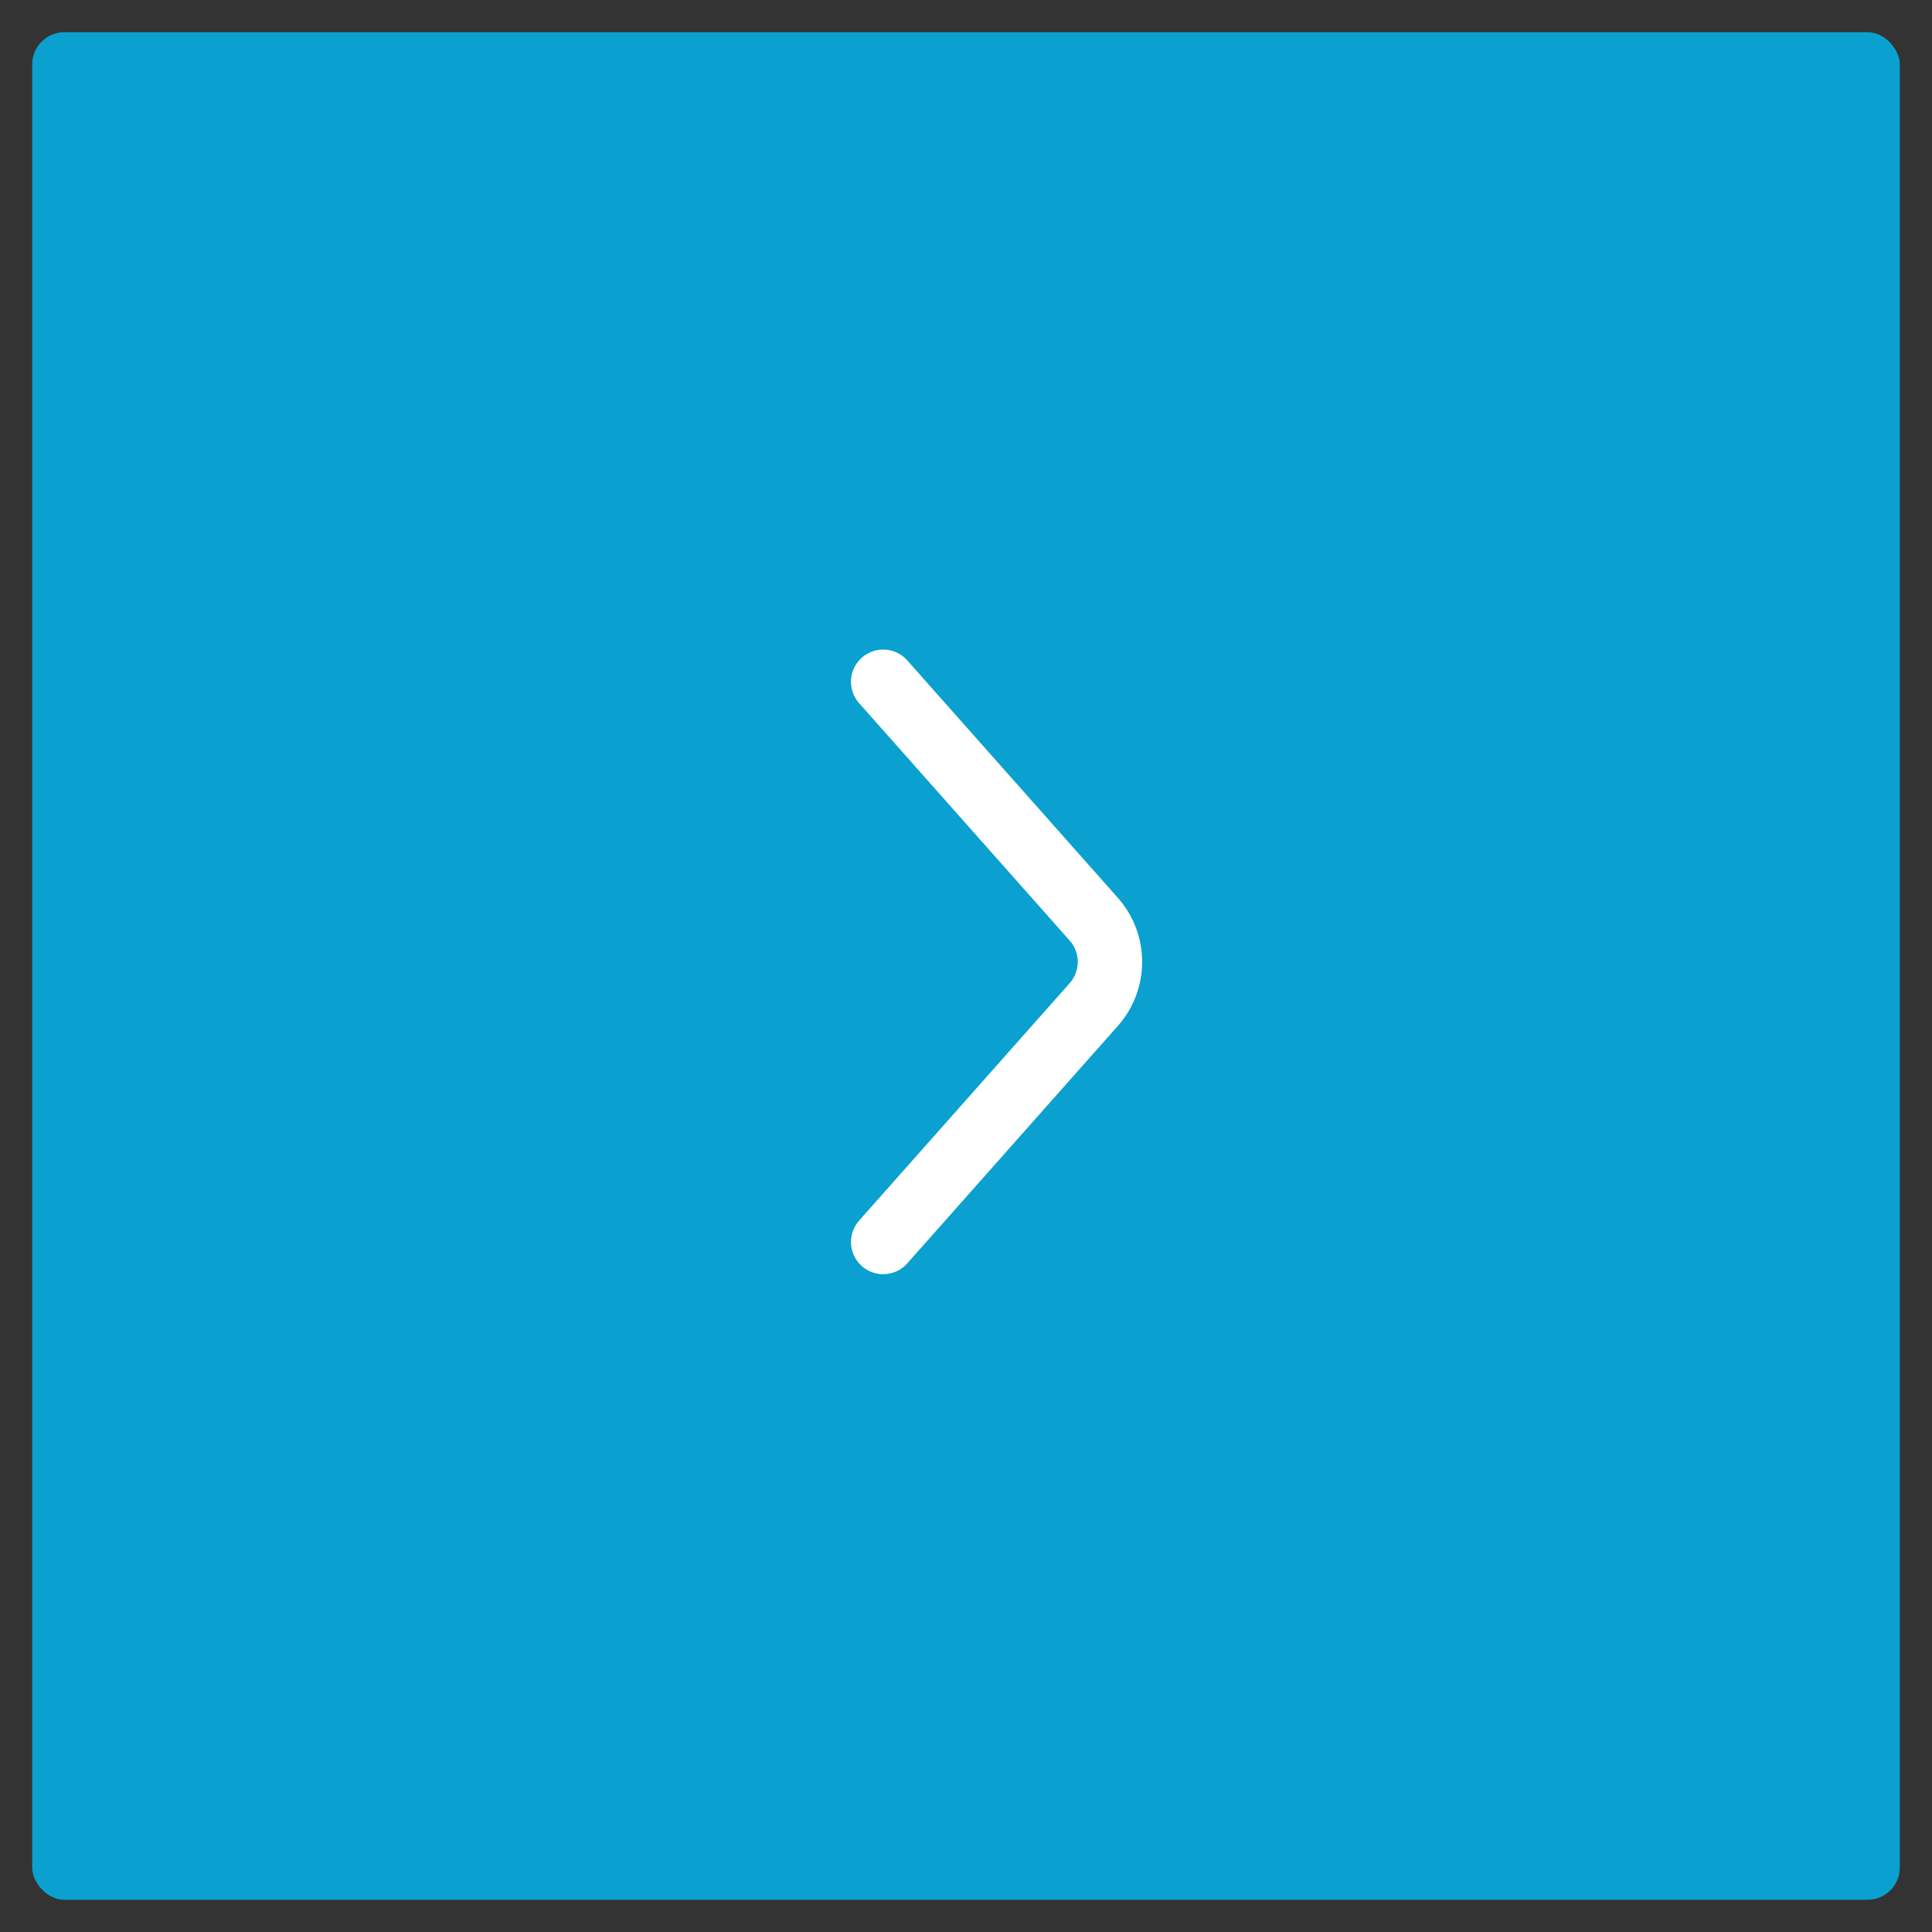 <svg class="slider-nav slider-nav__right" width="60" height="60" viewBox="0 0 60 60" fill="none" xmlns="http://www.w3.org/2000/svg">
<rect x="0" y="0" width="60" height="60" fill="#333333" stroke="none"/>
<rect class="slider-arrow__rect" x="1" y="1" width="58" height="58" rx="1" fill="#0AA1D0"/>
<path class="slider-arrow__arrow" d="M27.428 38.571L33.966 31.199C34.638 30.442 34.638 29.302 33.966 28.545L27.428 21.173" stroke="white" stroke-width="2" stroke-linecap="round"/>
</svg>
